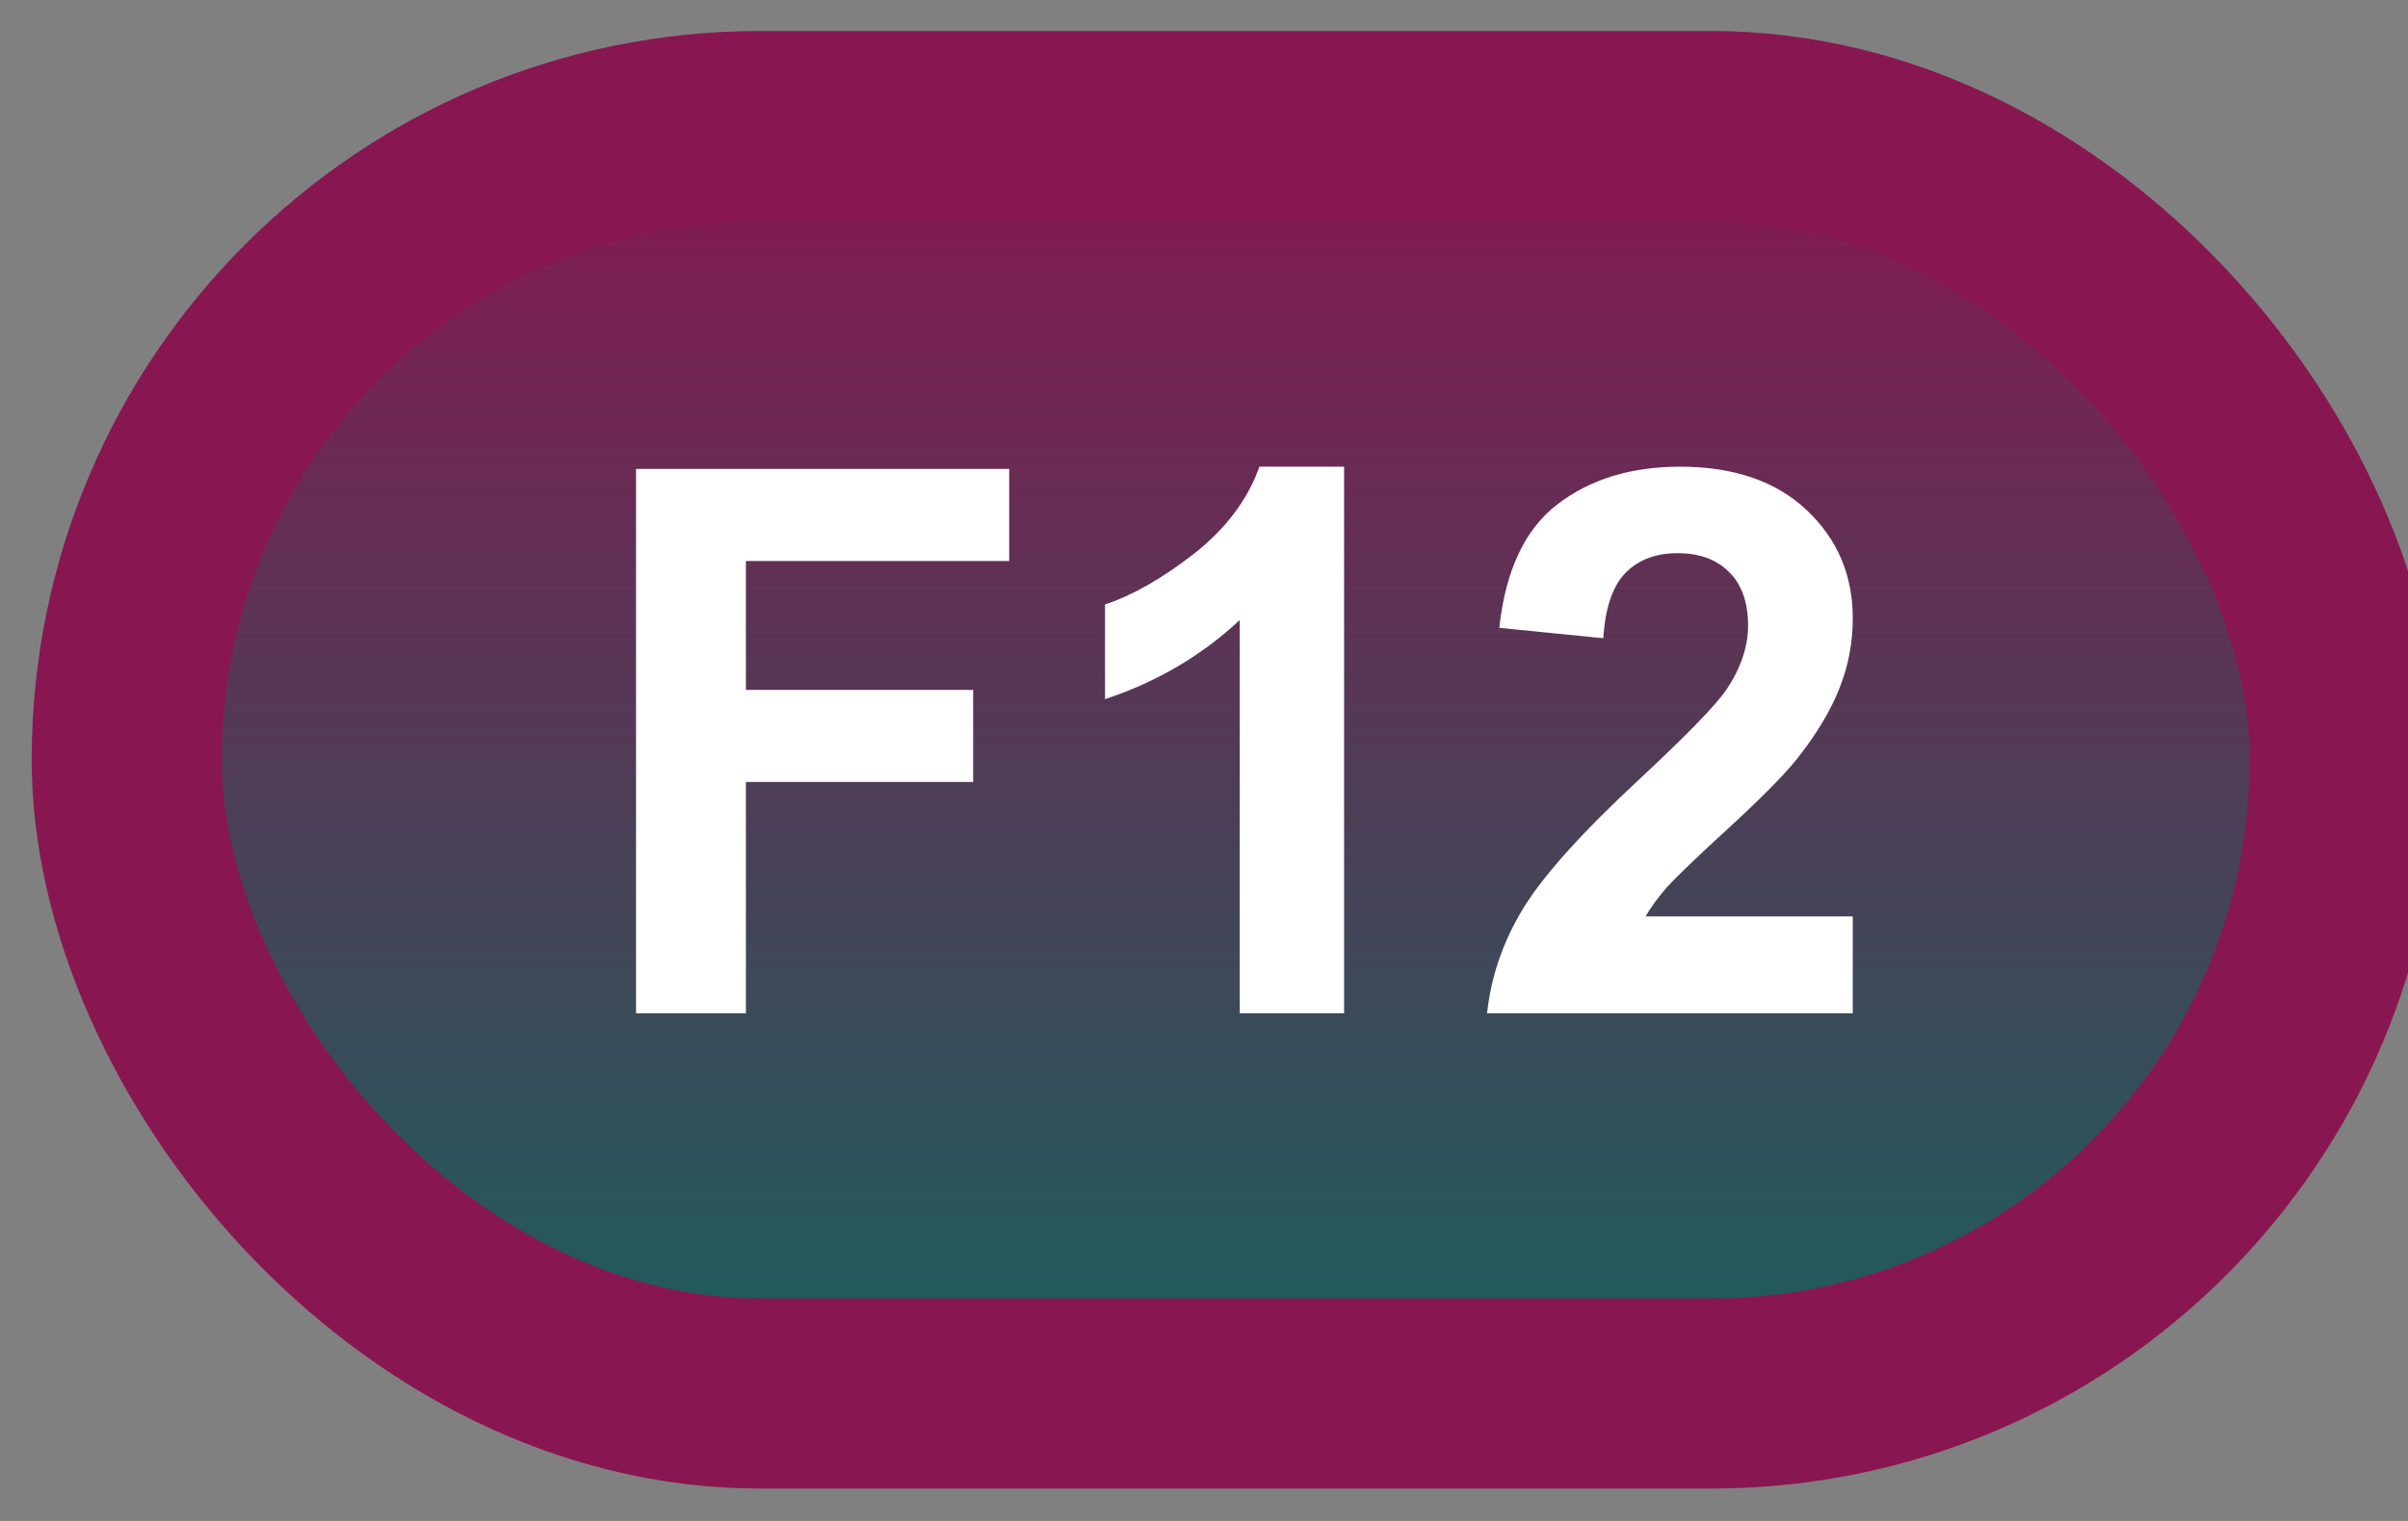 <svg width="38" height="24" viewBox="0 0 38 24" fill="none" xmlns="http://www.w3.org/2000/svg">
<rect x="0" y="0" width="38" height="24" fill="#808080" stroke="none"/>
<rect x="2" y="1.989" width="35" height="20" rx="10" fill="url(#paint0_linear_42_2635)"/>
<rect x="2" y="1.989" width="35" height="20" rx="10" stroke="#881751" stroke-width="3" stroke-linejoin="round"/>
<path d="M10.037 15.989V7.399H15.926V8.852H11.771V10.886H15.357V12.339H11.771V15.989H10.037ZM21.211 15.989H19.564V9.784C18.963 10.346 18.254 10.762 17.438 11.032V9.538C17.867 9.397 18.334 9.132 18.838 8.741C19.342 8.346 19.688 7.887 19.875 7.364H21.211V15.989ZM29.238 14.46V15.989H23.467C23.529 15.411 23.717 14.864 24.029 14.348C24.342 13.829 24.959 13.141 25.881 12.286C26.623 11.595 27.078 11.126 27.246 10.88C27.473 10.54 27.586 10.204 27.586 9.872C27.586 9.505 27.486 9.223 27.287 9.028C27.092 8.829 26.82 8.729 26.473 8.729C26.129 8.729 25.855 8.833 25.652 9.04C25.449 9.247 25.332 9.591 25.301 10.071L23.66 9.907C23.758 9.001 24.064 8.35 24.58 7.956C25.096 7.561 25.74 7.364 26.514 7.364C27.361 7.364 28.027 7.593 28.512 8.05C28.996 8.507 29.238 9.075 29.238 9.755C29.238 10.141 29.168 10.511 29.027 10.862C28.891 11.21 28.672 11.575 28.371 11.958C28.172 12.212 27.812 12.577 27.293 13.053C26.773 13.53 26.443 13.846 26.303 14.003C26.166 14.159 26.055 14.311 25.969 14.46H29.238Z" fill="white"/>
<defs>
<linearGradient id="paint0_linear_42_2635" x1="19.5" y1="1.989" x2="19.5" y2="21.989" gradientUnits="userSpaceOnUse">
<stop stop-color="#881751"/>
<stop offset="1" stop-color="#19605B"/>
</linearGradient>
</defs>
</svg>
